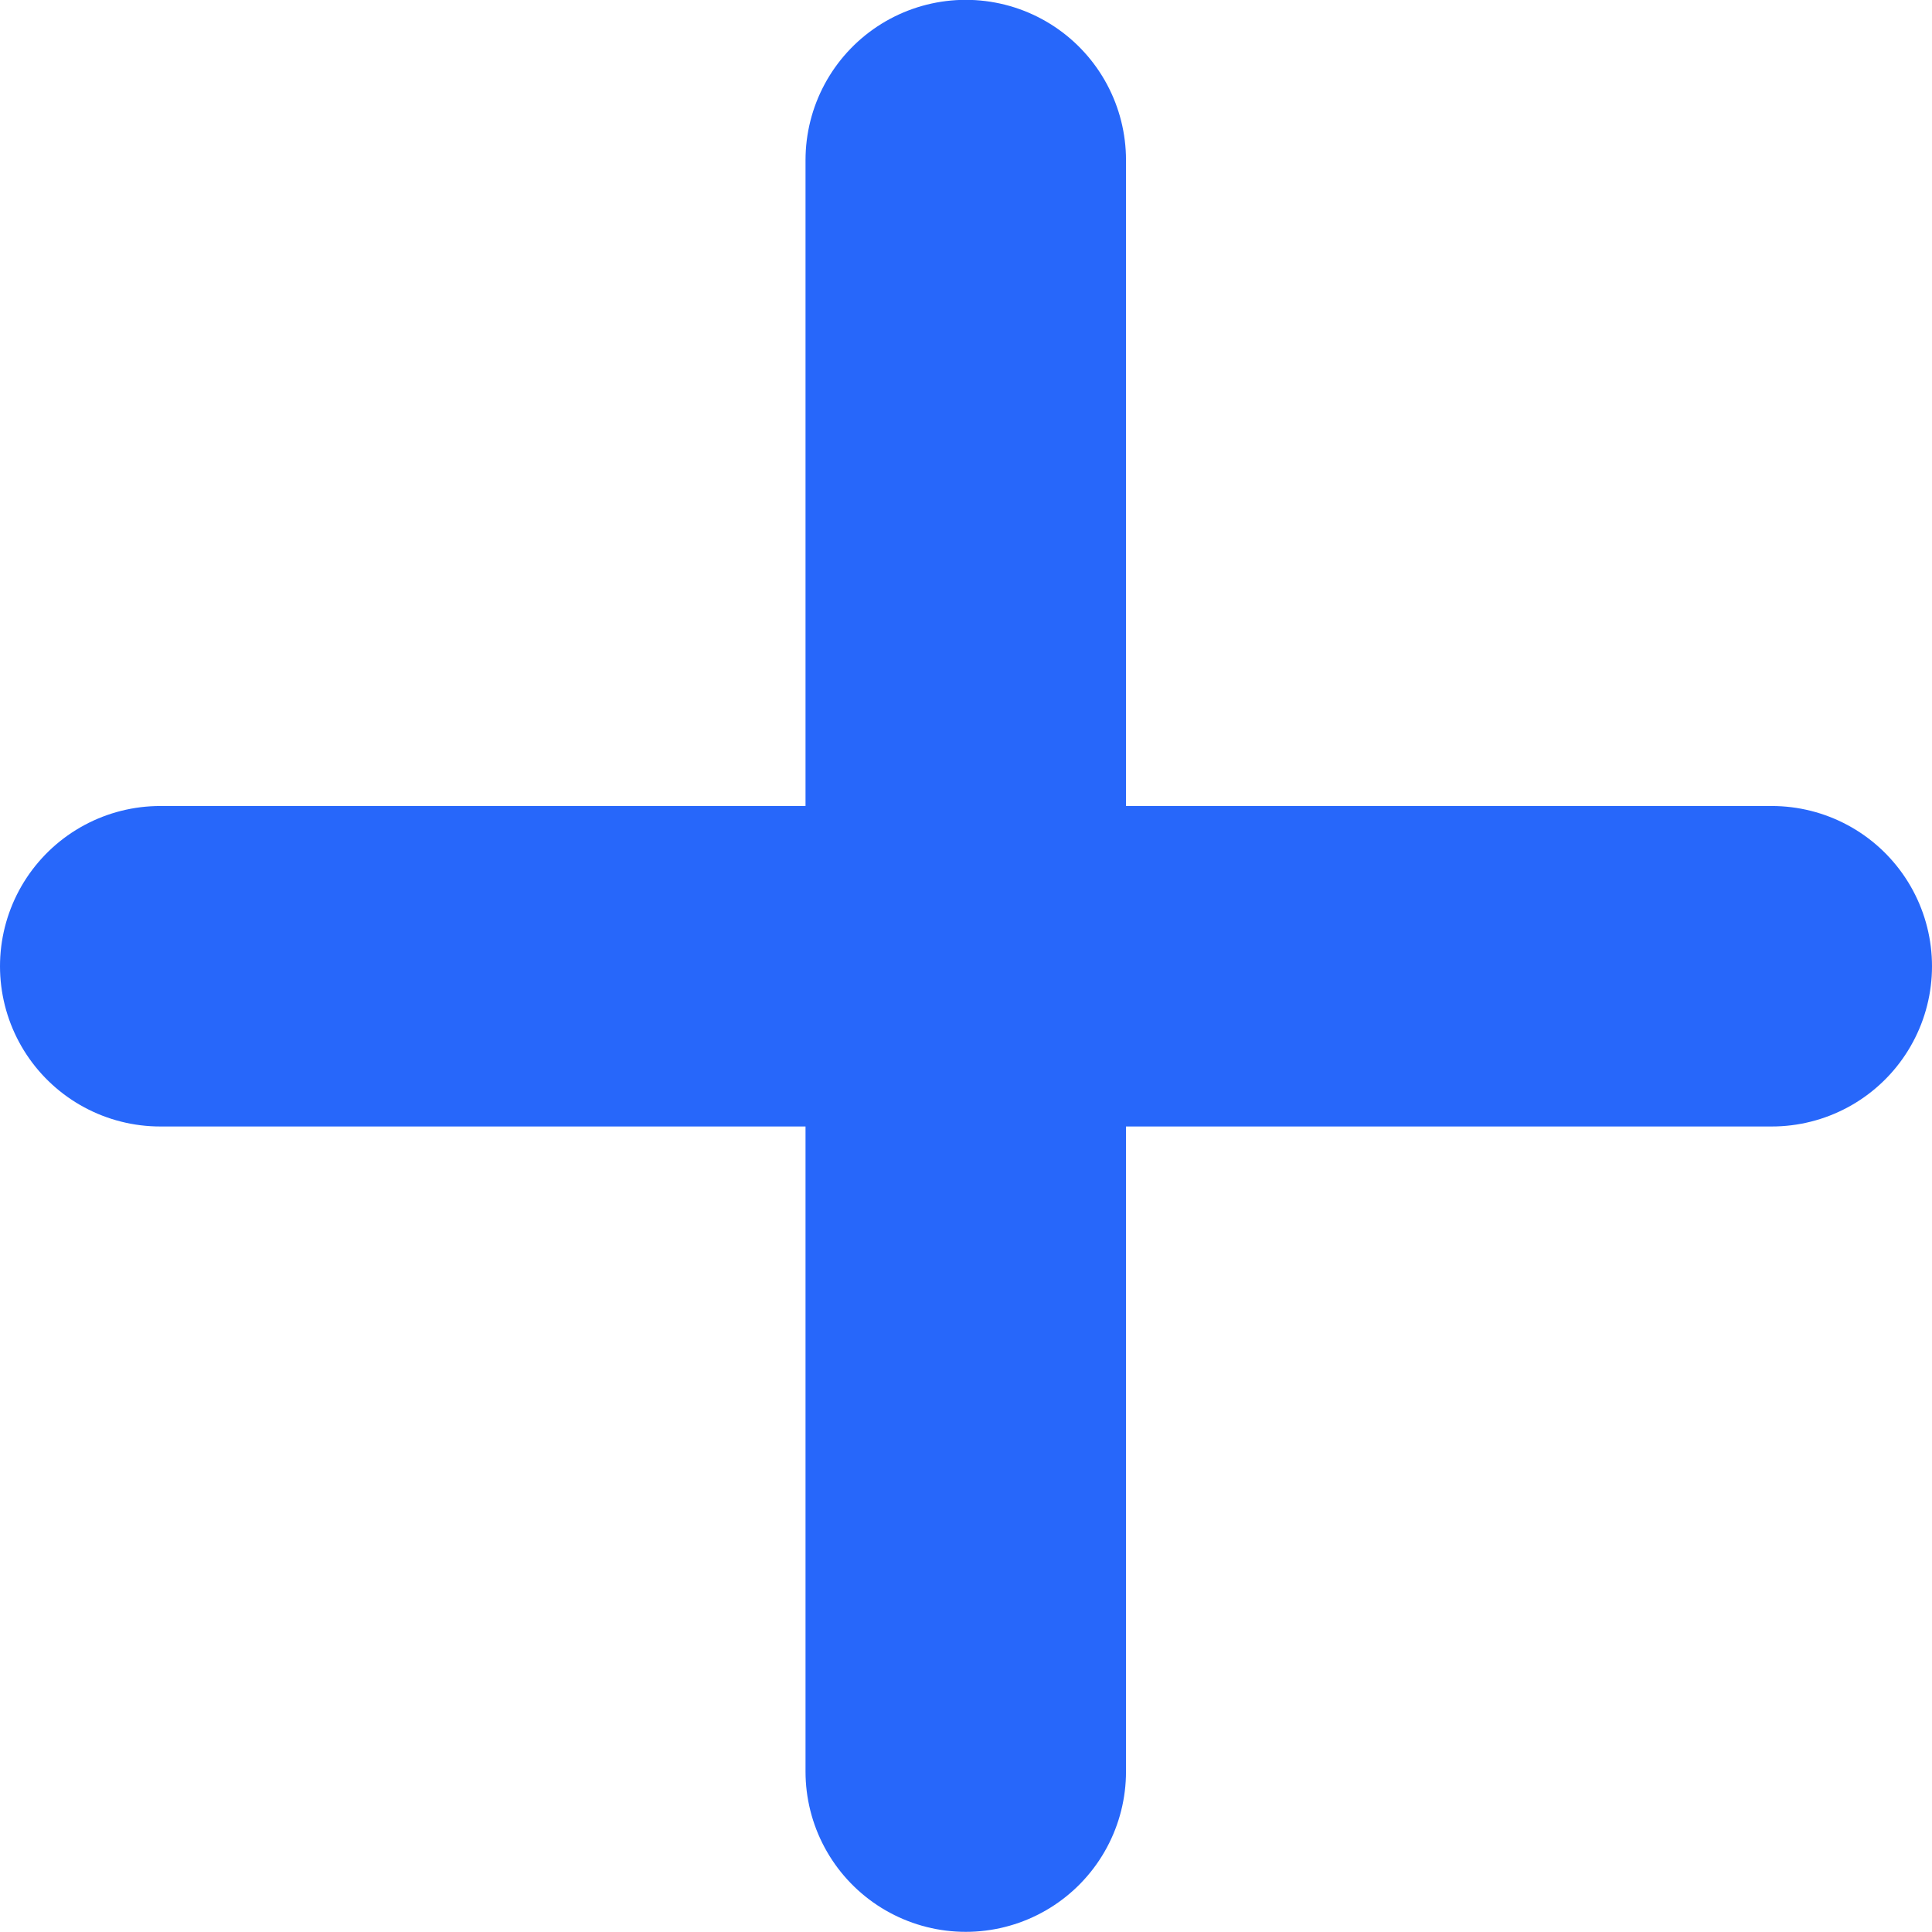 <svg xmlns="http://www.w3.org/2000/svg" width="12.057" height="12.057" viewBox="0 0 12.057 12.057">
  <g id="Group_493" data-name="Group 493" transform="translate(-186.031 -425.139)">
    <path id="Path_943" data-name="Path 943" d="M7400.06,23179.141v10.057" transform="translate(23376.229 -6968.891) rotate(90)" fill="none" stroke="#2767fa" stroke-linecap="round" stroke-width="2"/>
    <path id="Path_944" data-name="Path 944" d="M7400.06,23179.141v10.057" transform="translate(7592.118 23615.336) rotate(180)" fill="none" stroke="#2767fa" stroke-linecap="round" stroke-width="2"/>
  </g>
</svg>

